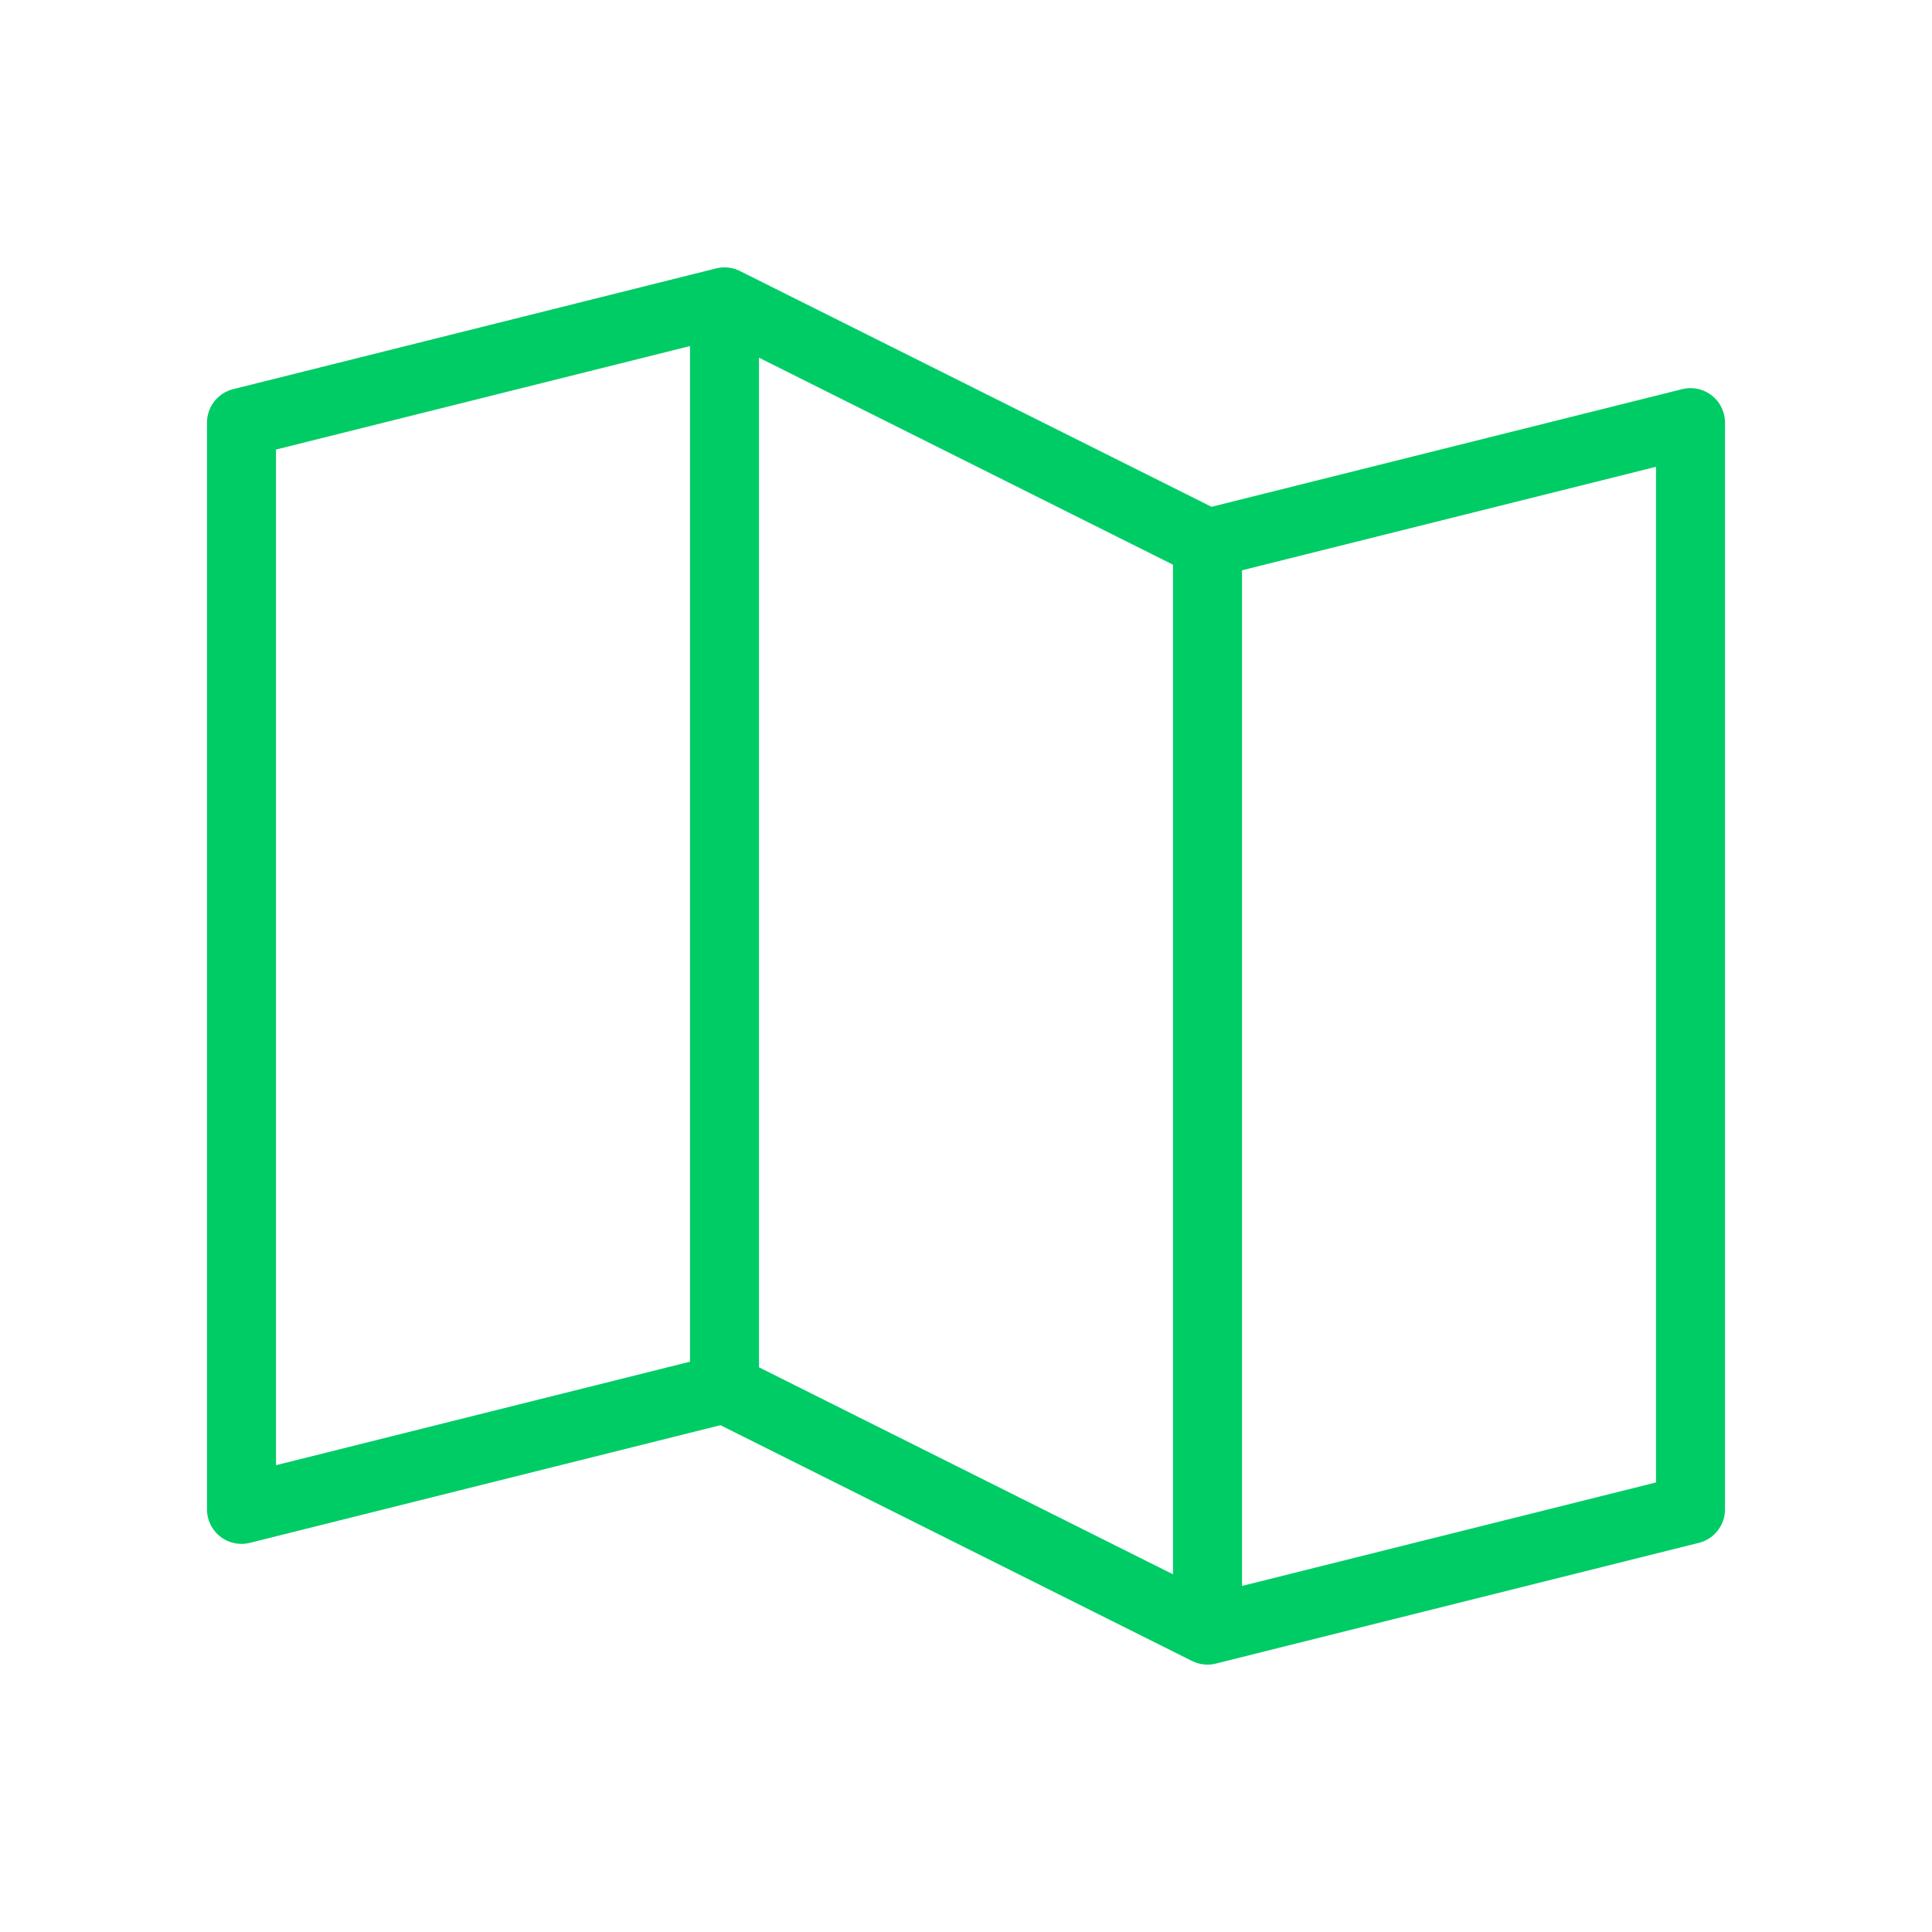 <svg width="56" height="56" fill="none" xmlns="http://www.w3.org/2000/svg"><path d="M21 40.25V8.75M35 15.75v31.5M21 40.25l-14 3.5v-31.5l14-3.5 14 7 14-3.5v31.5l-14 3.5-14-7Z" stroke="#0C6" stroke-width="2" stroke-linecap="round" stroke-linejoin="round"/></svg>